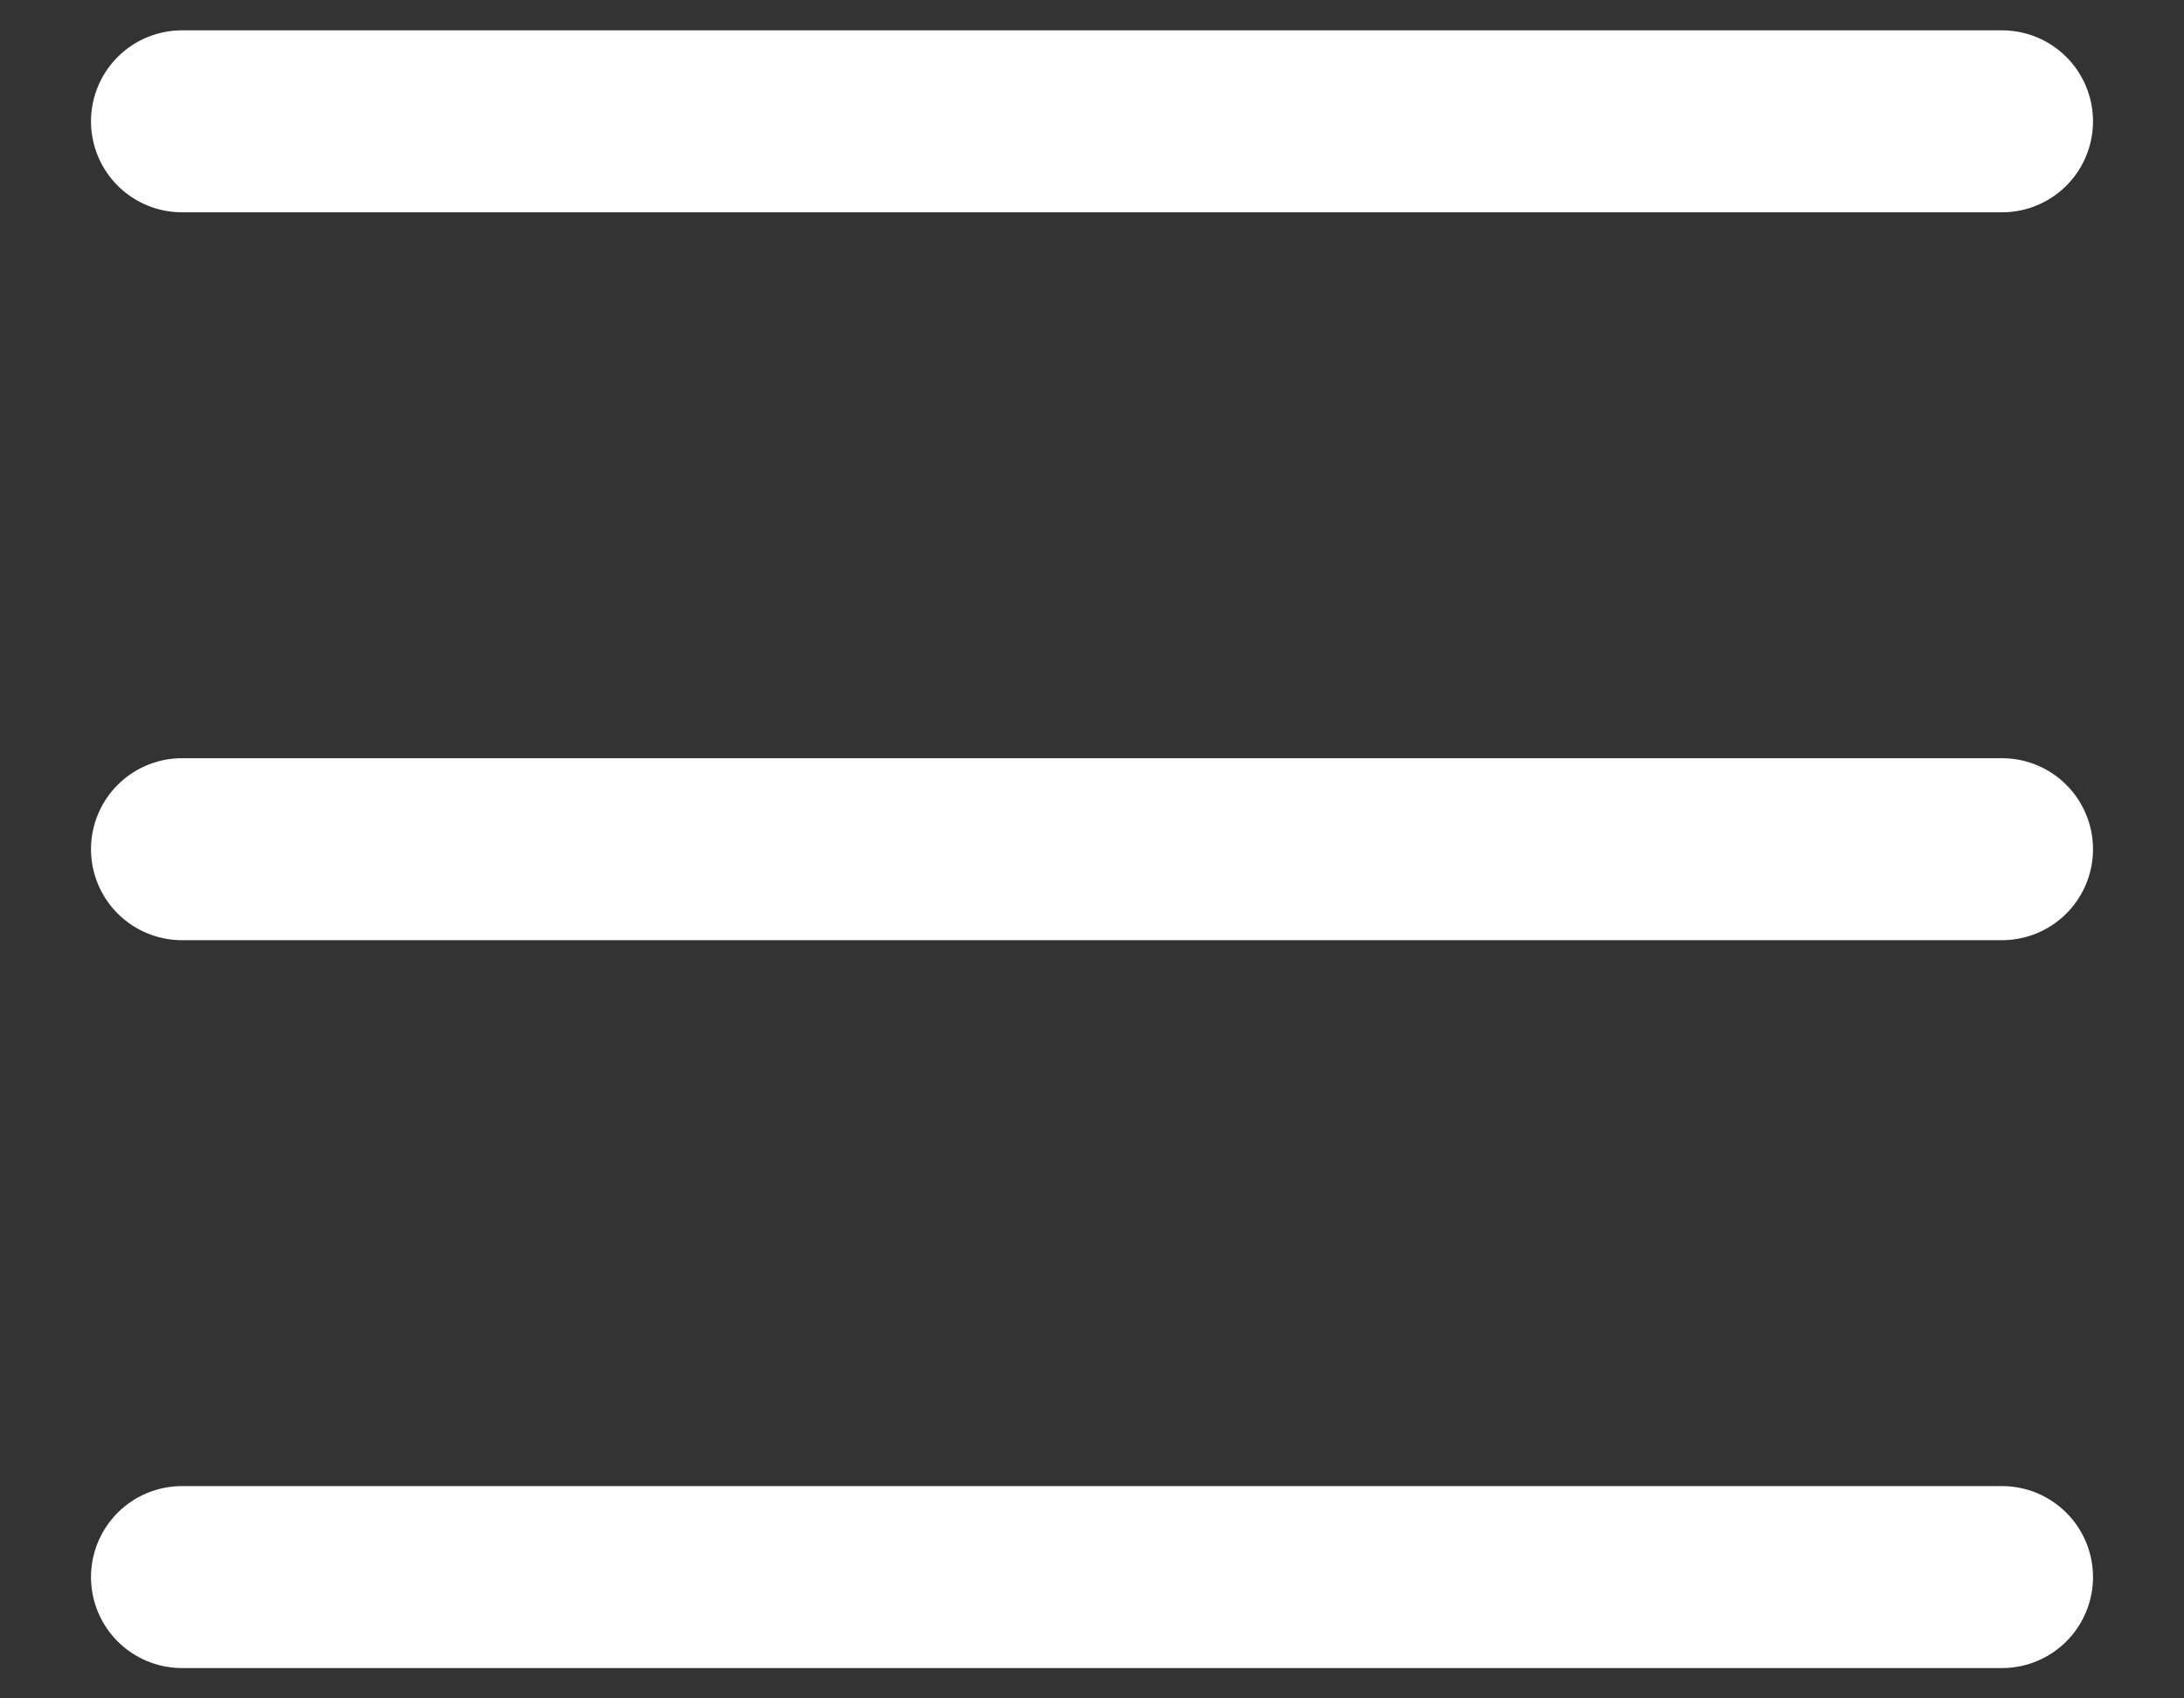 <svg width="18" height="14" viewBox="0 0 18 14" fill="none" xmlns="http://www.w3.org/2000/svg">
<rect x="0" y="0" width="18" height="14" fill="#333333" stroke="none"/>
<path d="M1.5 1H16.5M1.5 7H16.5M1.5 13H16.5" stroke="white" stroke-width="1.5" stroke-linecap="round"/>
</svg>
